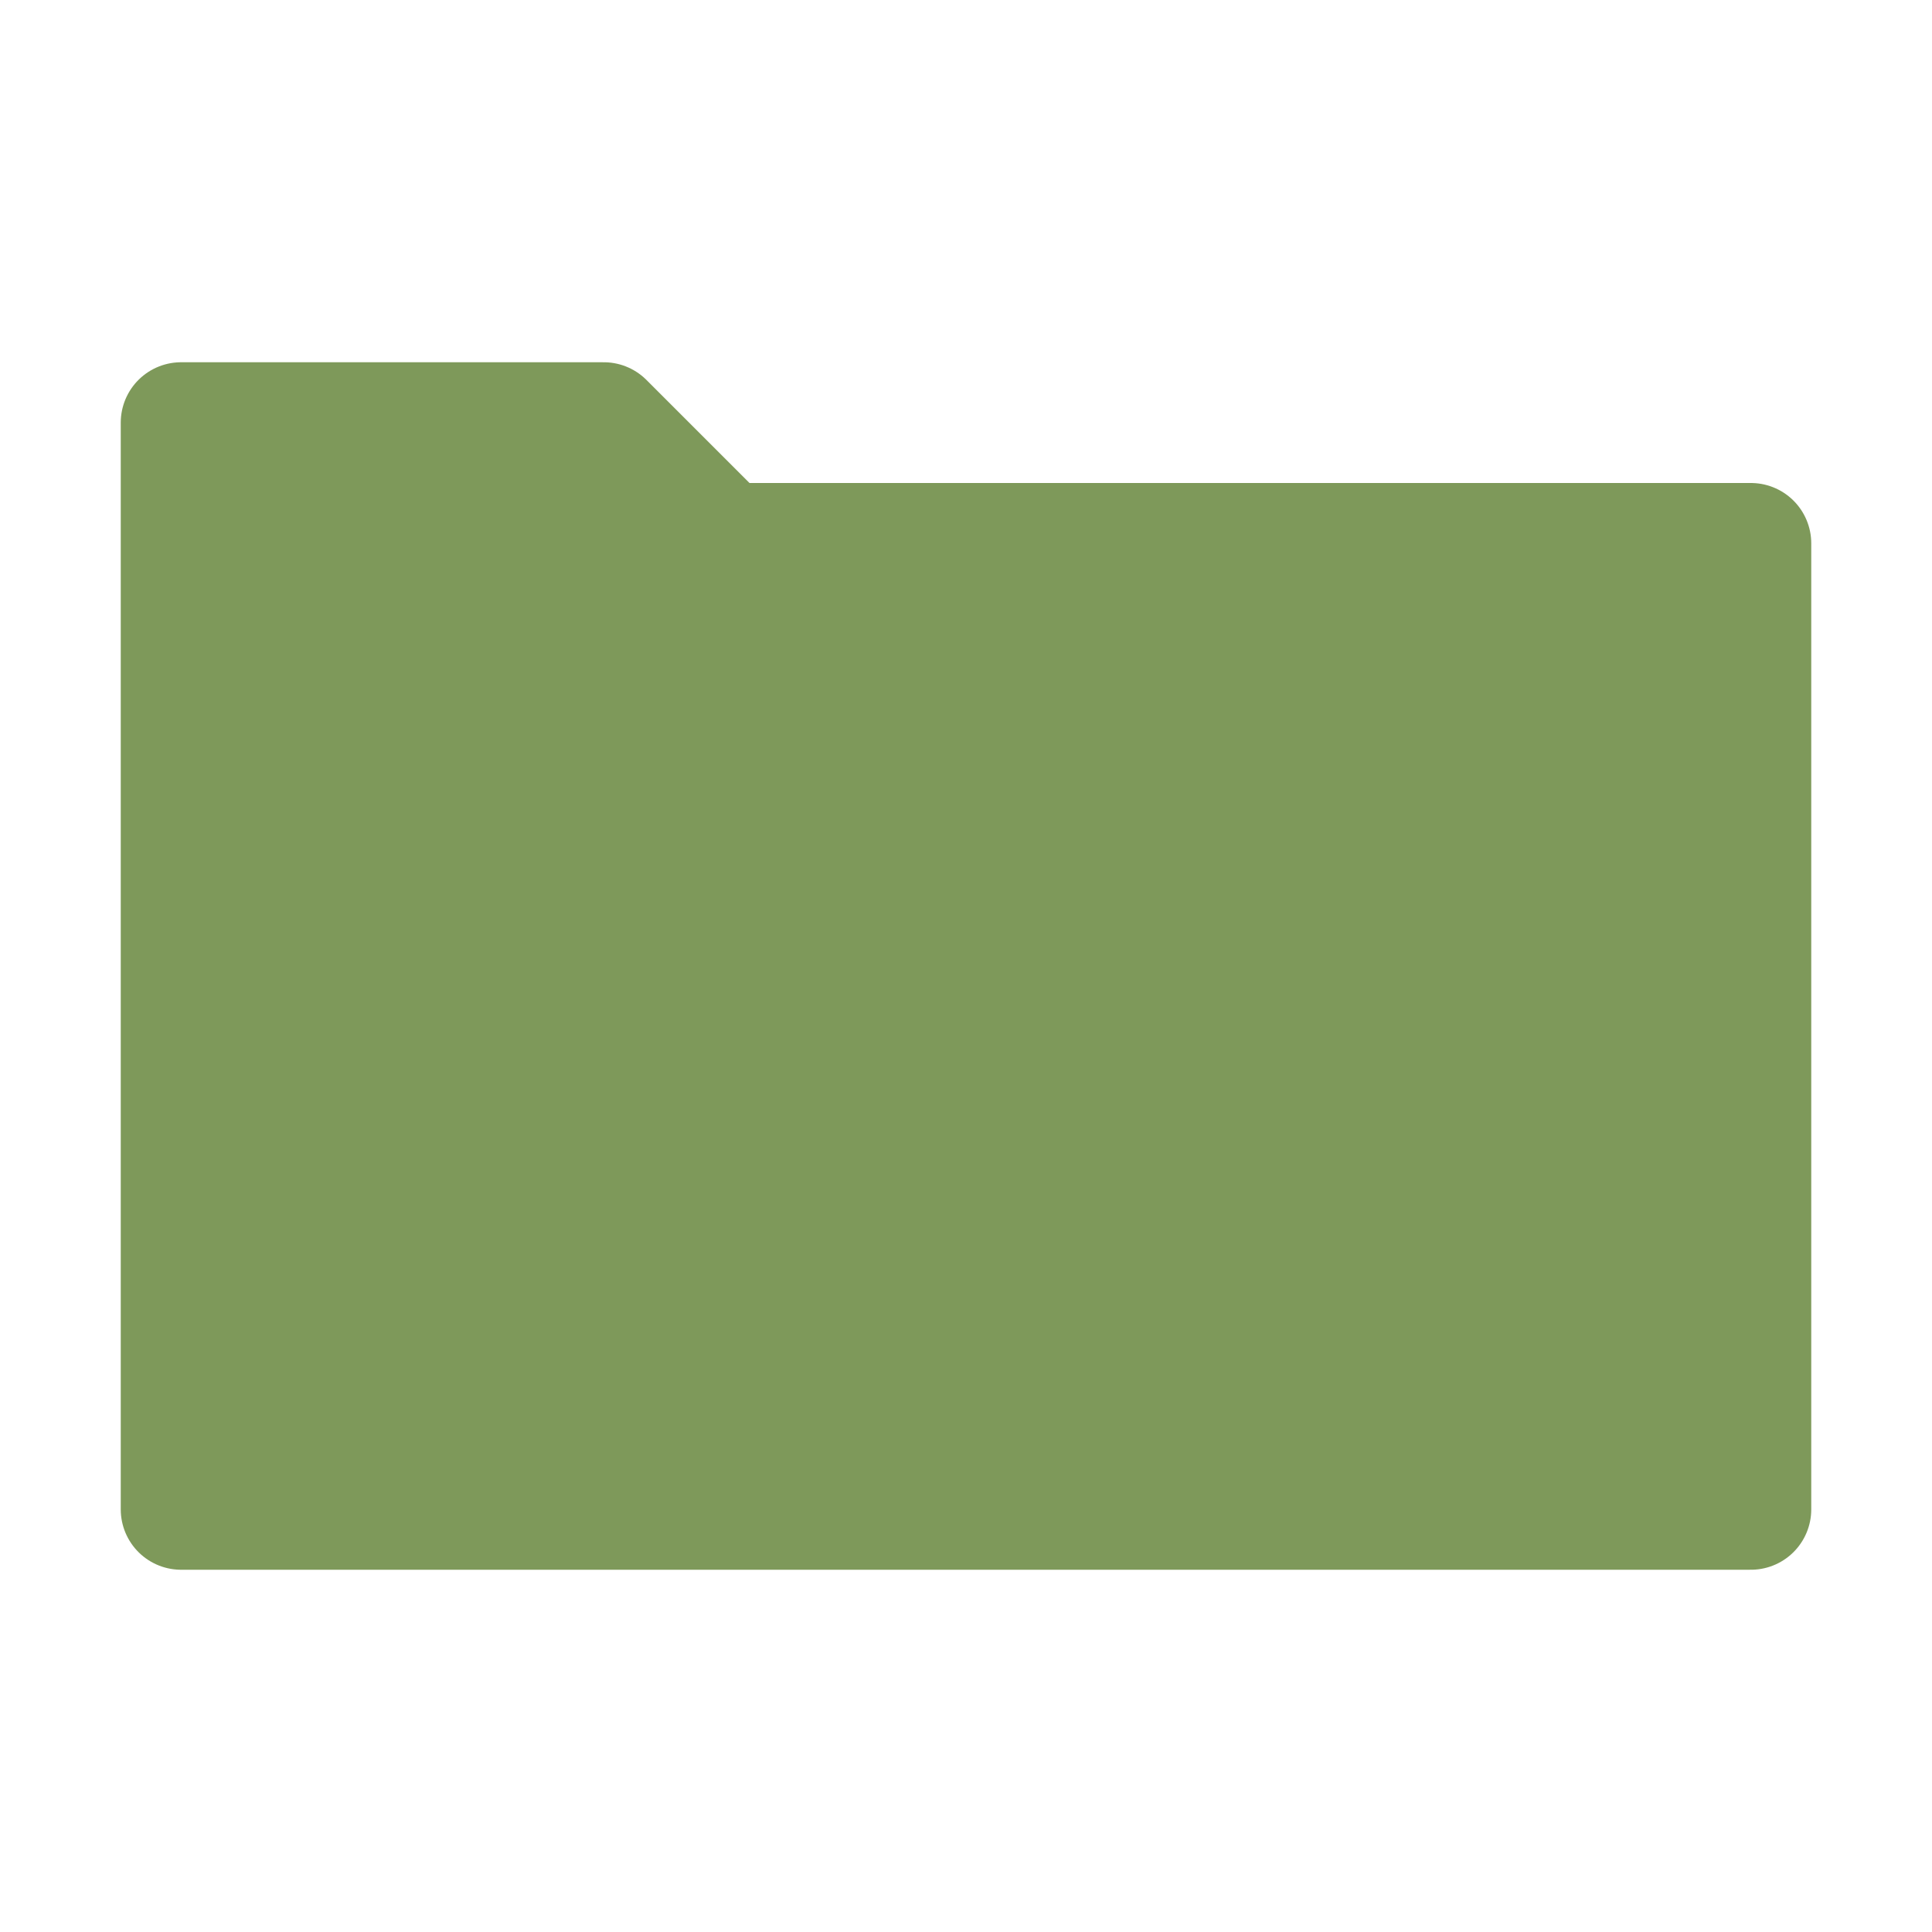 <?xml version="1.0" encoding="utf-8"?>
<svg width="256px" height="256px" viewBox="0 0 256 256" xmlns="http://www.w3.org/2000/svg">
    <path d="M 80 56 H 24 V 200 H 232 V 72 H 96 Z" stroke="#7E995A" fill="#7E995A" stroke-width="16"
        stroke-linejoin="round" />
</svg>
